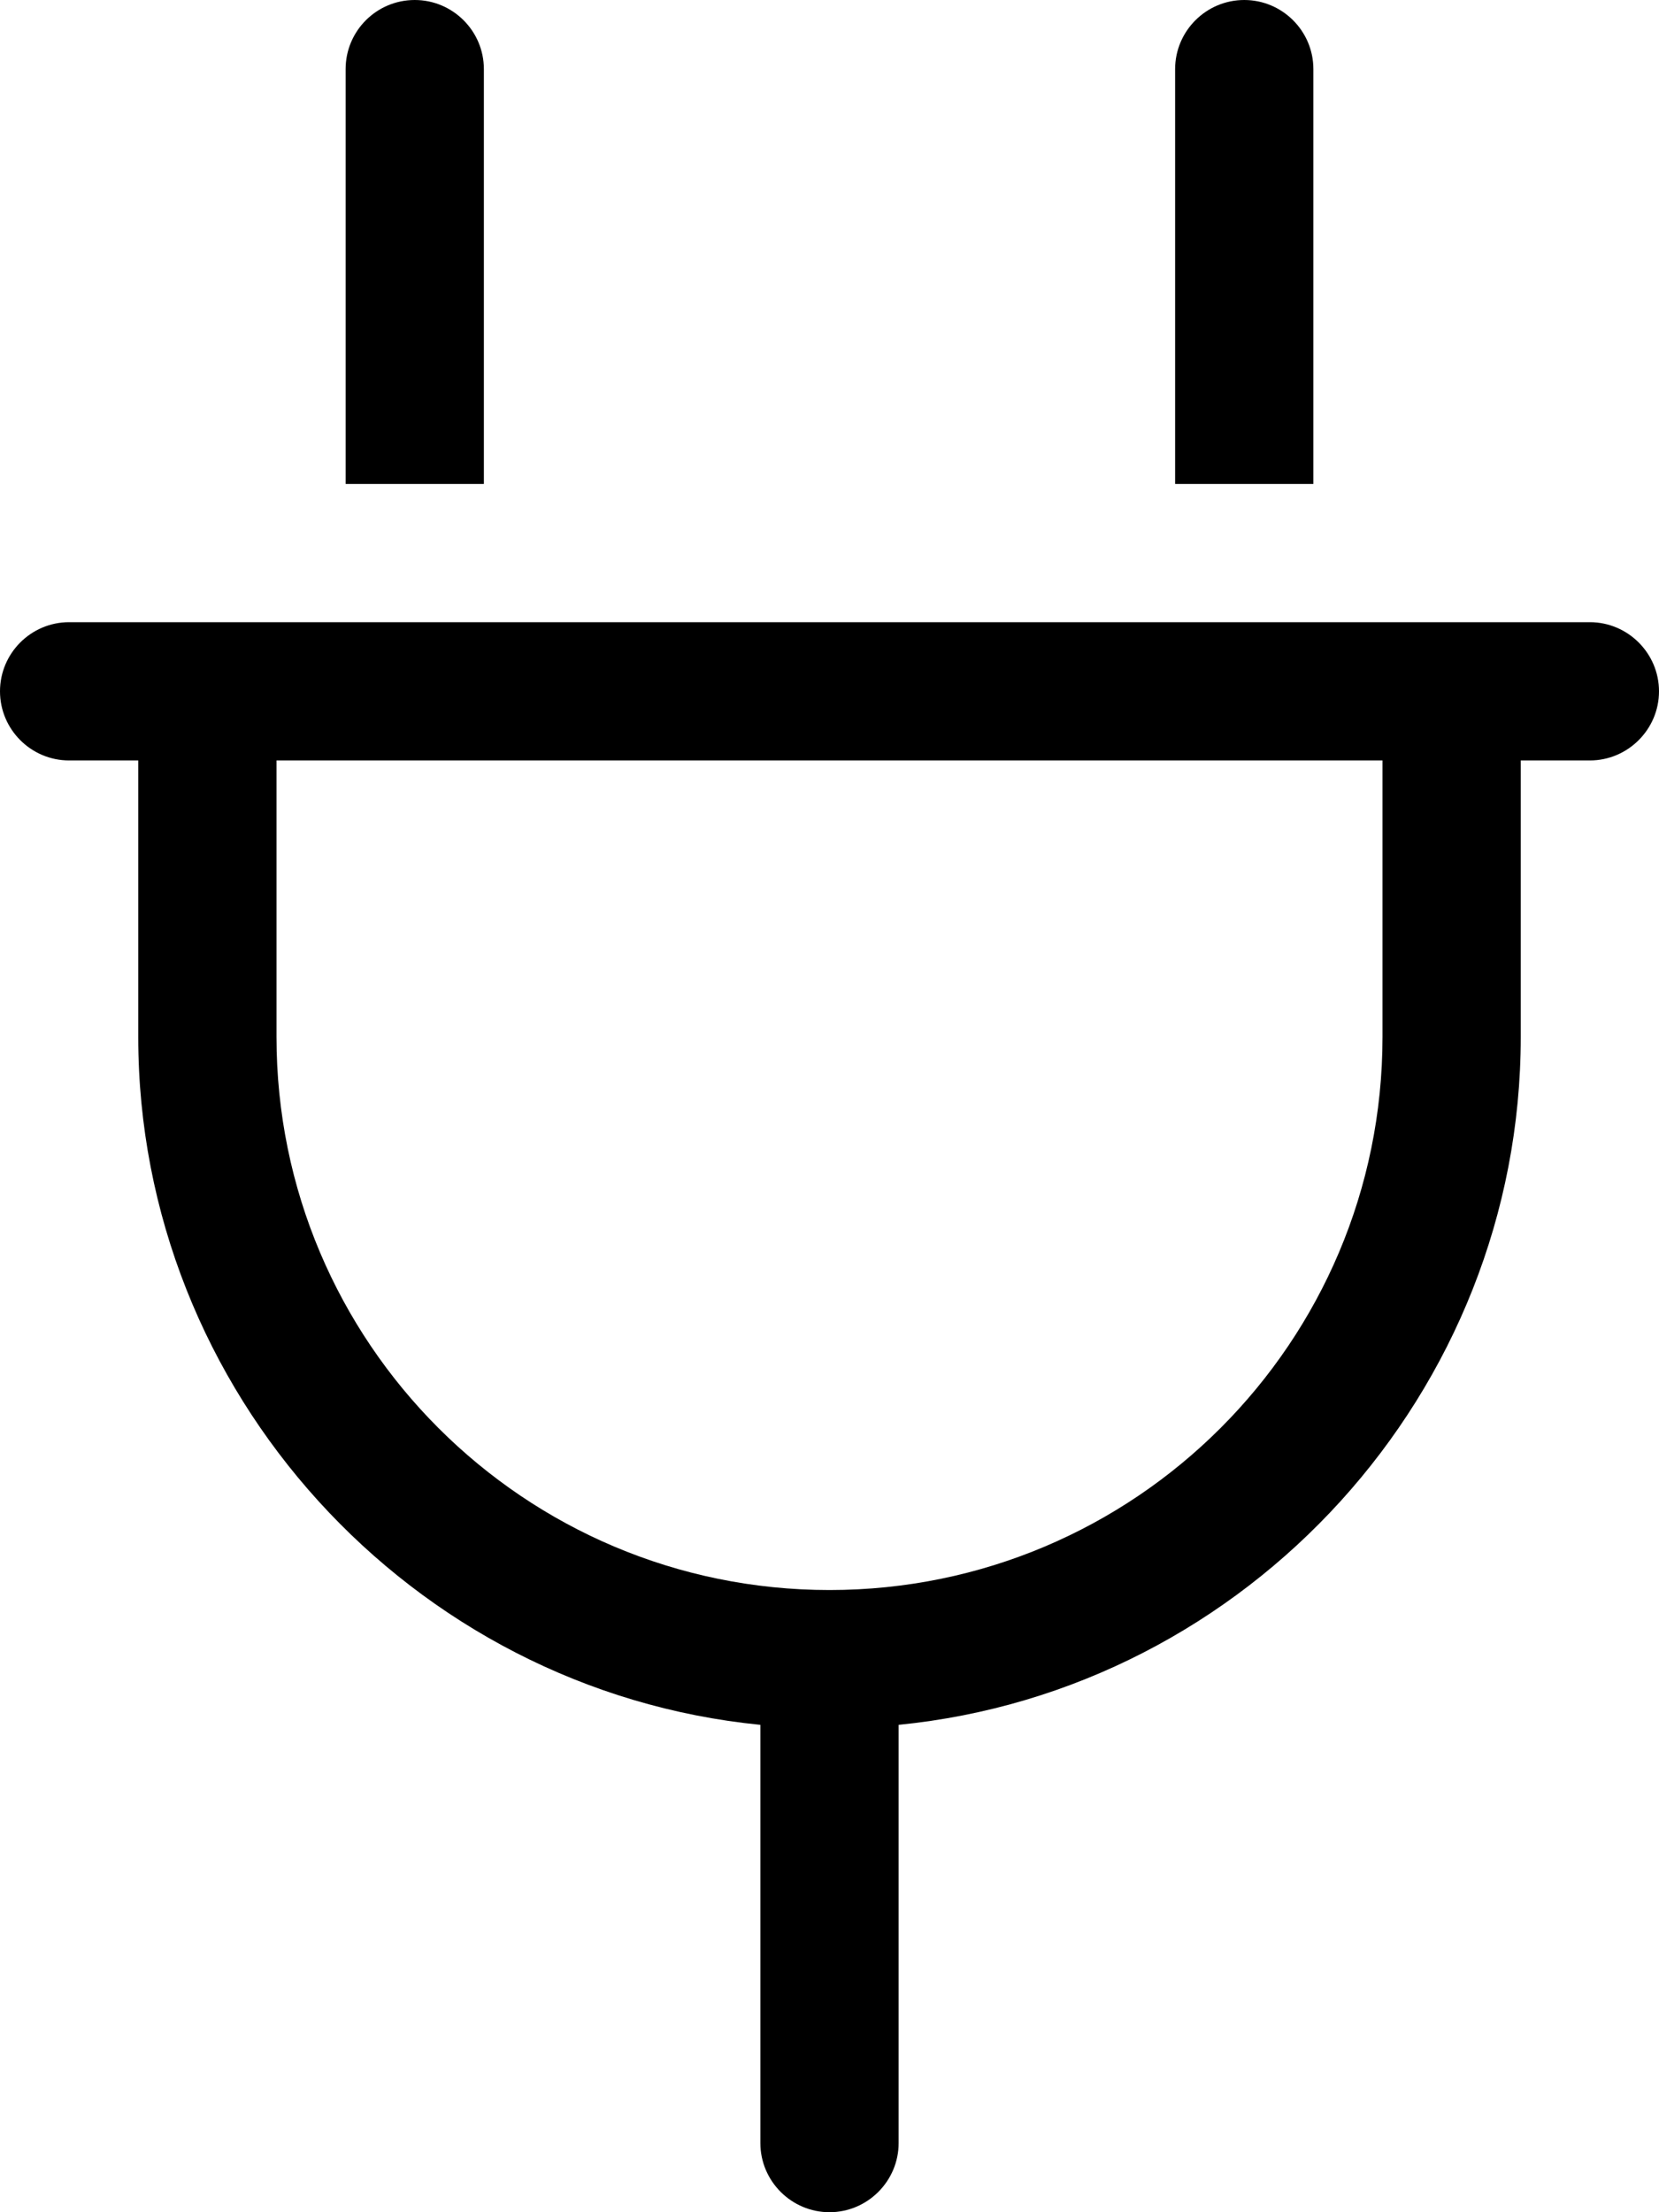 <svg fill="currentColor" xmlns="http://www.w3.org/2000/svg" viewBox="0 0 384 512"><!--! Font Awesome Pro 6.2.0 by @fontawesome - https://fontawesome.com License - https://fontawesome.com/license (Commercial License) Copyright 2022 Fonticons, Inc. --><path d="M96 0C104.8 0 112 7.164 112 16V112H80V16C80 7.164 87.16 0 96 0zM288 0C296.8 0 304 7.164 304 16V112H272V16C272 7.164 279.2 0 288 0zM368 144C376.8 144 384 151.2 384 160C384 168.8 376.8 176 368 176H352V240C352 322.1 288.9 391.2 208 399.2V496C208 504.8 200.8 512 192 512C183.2 512 176 504.8 176 496V399.2C95.15 391.2 32 322.1 32 240V176H16C7.164 176 0 168.8 0 160C0 151.2 7.164 144 16 144H368zM192 368C262.7 368 320 310.7 320 240V176H64V240C64 310.7 121.3 368 192 368z"/></svg>